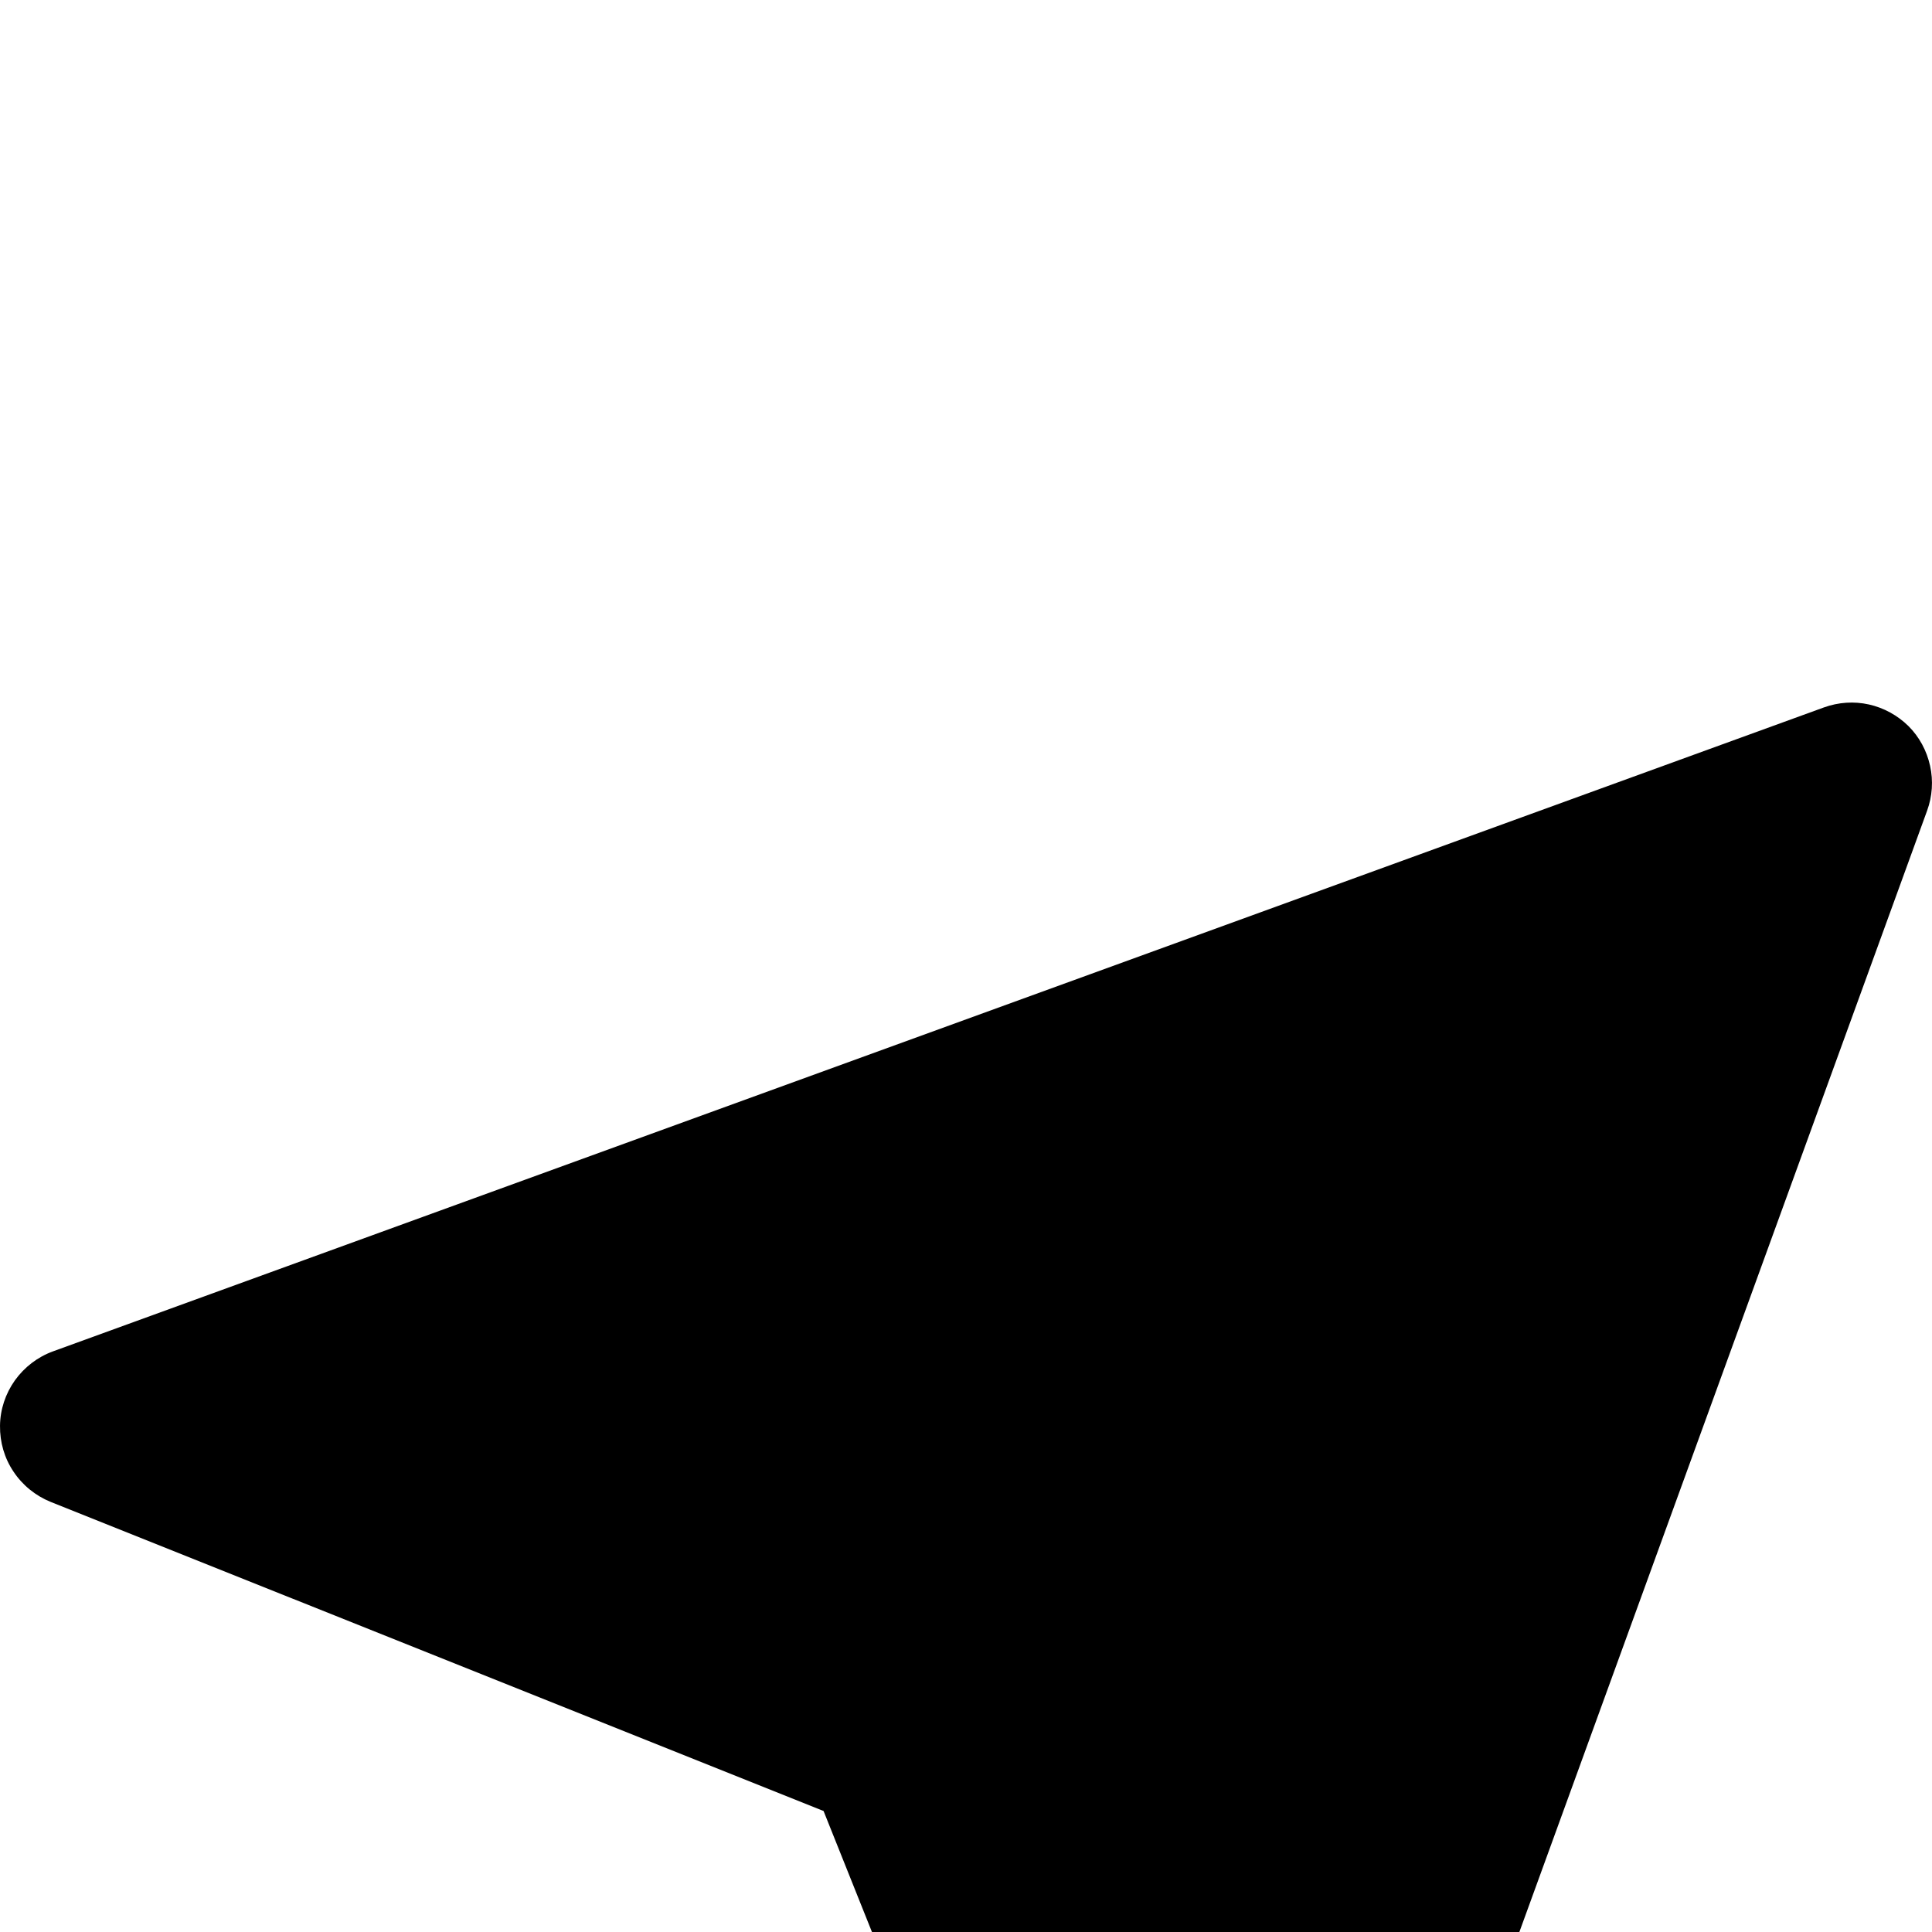 <svg width="11" height="11" viewBox="0 0 11 11" fill="none" xmlns="http://www.w3.org/2000/svg">
<g clip-path="url(#clip0_49_449)">
<g filter="url(#filter0_d_49_449)">
<path d="M6.10196e-05 4.118C-0.001 4.211 0.025 4.302 0.077 4.379C0.128 4.456 0.202 4.516 0.288 4.551L4.689 6.311L6.449 10.712C6.483 10.797 6.542 10.87 6.618 10.921C6.694 10.973 6.783 11 6.875 11H6.882C6.975 10.998 7.065 10.969 7.141 10.915C7.216 10.861 7.274 10.786 7.306 10.698L10.972 0.616C11.002 0.534 11.008 0.445 10.989 0.36C10.97 0.274 10.928 0.196 10.866 0.134C10.804 0.073 10.726 0.03 10.641 0.011C10.556 -0.008 10.467 -0.002 10.384 0.028L0.302 3.694C0.214 3.726 0.139 3.784 0.085 3.859C0.031 3.935 0.001 4.025 6.10196e-05 4.118V4.118Z" fill="black"/>
</g>
</g>
<defs>
<filter id="filter0_d_49_449" x="-10" y="-6" width="31" height="31" filterUnits="userSpaceOnUse" color-interpolation-filters="sRGB">
<feFlood flood-opacity="0" result="BackgroundImageFix"/>
<feColorMatrix in="SourceAlpha" type="matrix" values="0 0 0 0 0 0 0 0 0 0 0 0 0 0 0 0 0 0 127 0" result="hardAlpha"/>
<feOffset dy="4"/>
<feGaussianBlur stdDeviation="5"/>
<feComposite in2="hardAlpha" operator="out"/>
<feColorMatrix type="matrix" values="0 0 0 0 0 0 0 0 0 0 0 0 0 0 0 0 0 0 0.15 0"/>
<feBlend mode="normal" in2="BackgroundImageFix" result="effect1_dropShadow_49_449"/>
<feBlend mode="normal" in="SourceGraphic" in2="effect1_dropShadow_49_449" result="shape"/>
</filter>
<clipPath id="clip0_49_449">
<rect width="11" height="11" fill="white"/>
</clipPath>
</defs>
</svg>

